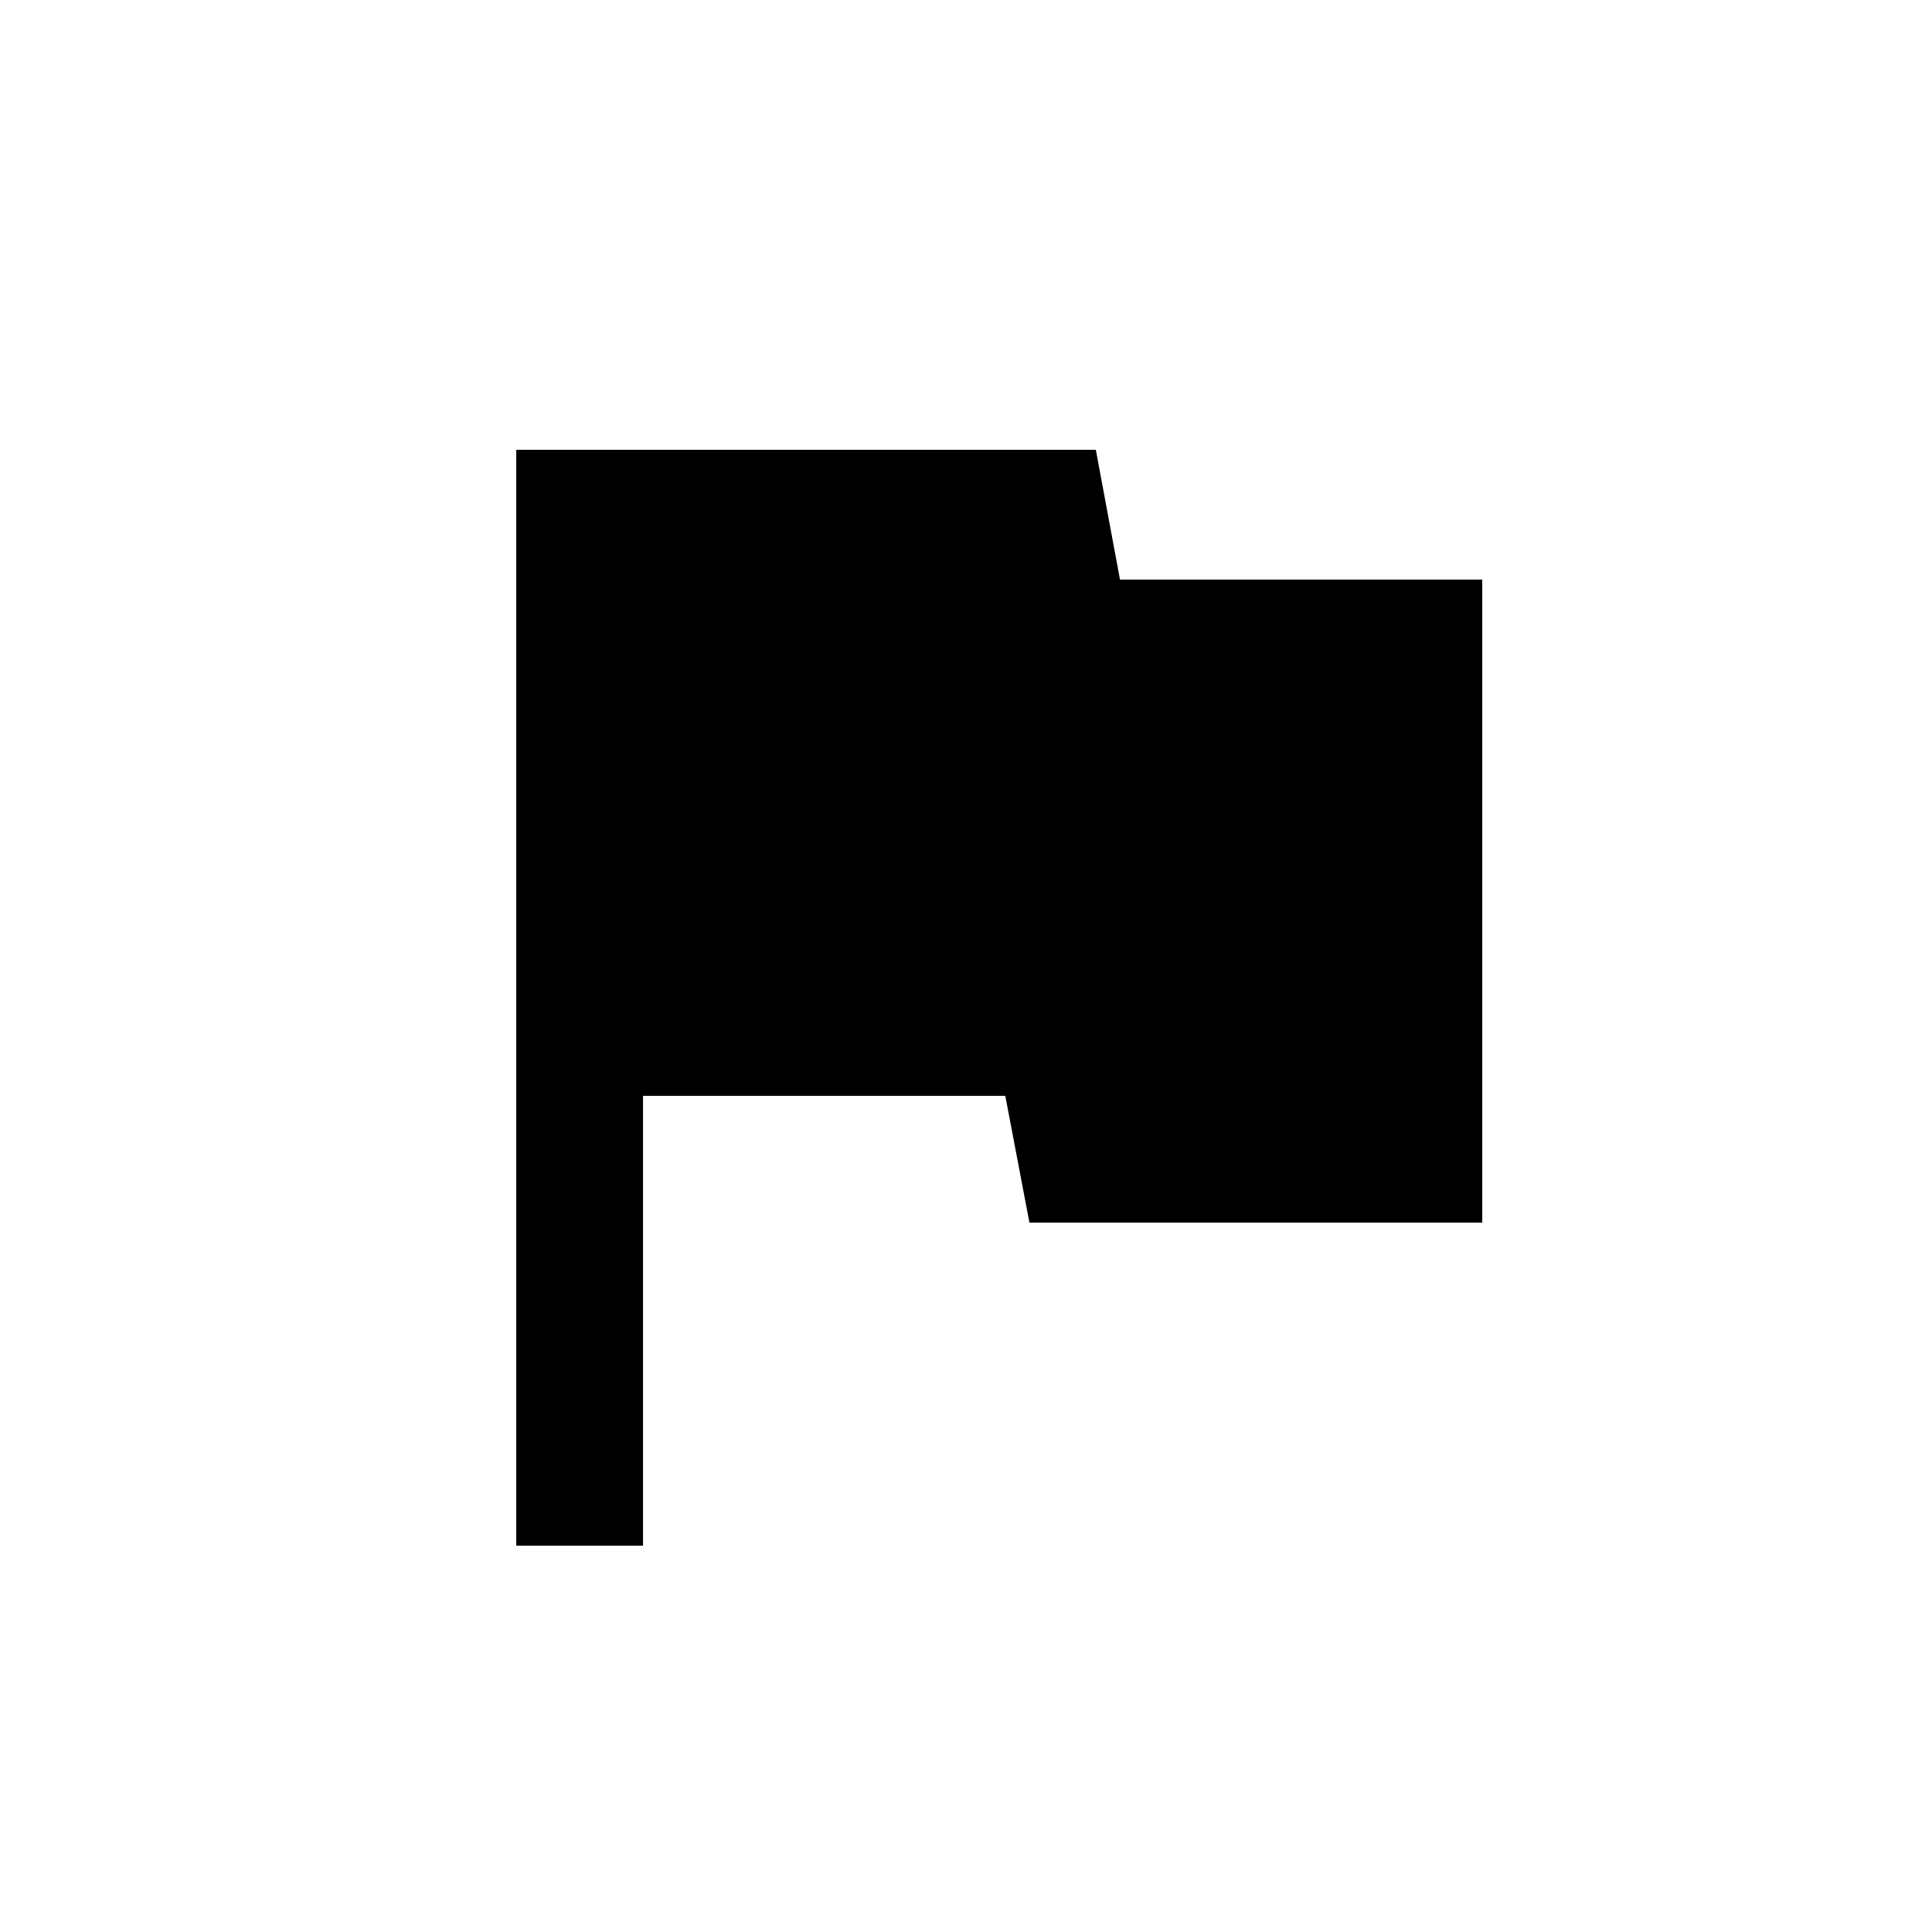 <!-- Generated by IcoMoon.io -->
<svg version="1.1" xmlns="http://www.w3.org/2000/svg" width="24" height="24" viewBox="0 0 24 24">
<title>flag</title>
<path d="M13.913 7.2h4.5v7.988h-5.625l-0.3-1.575h-4.5v5.588h-1.575v-13.613h7.2z"></path>
</svg>
